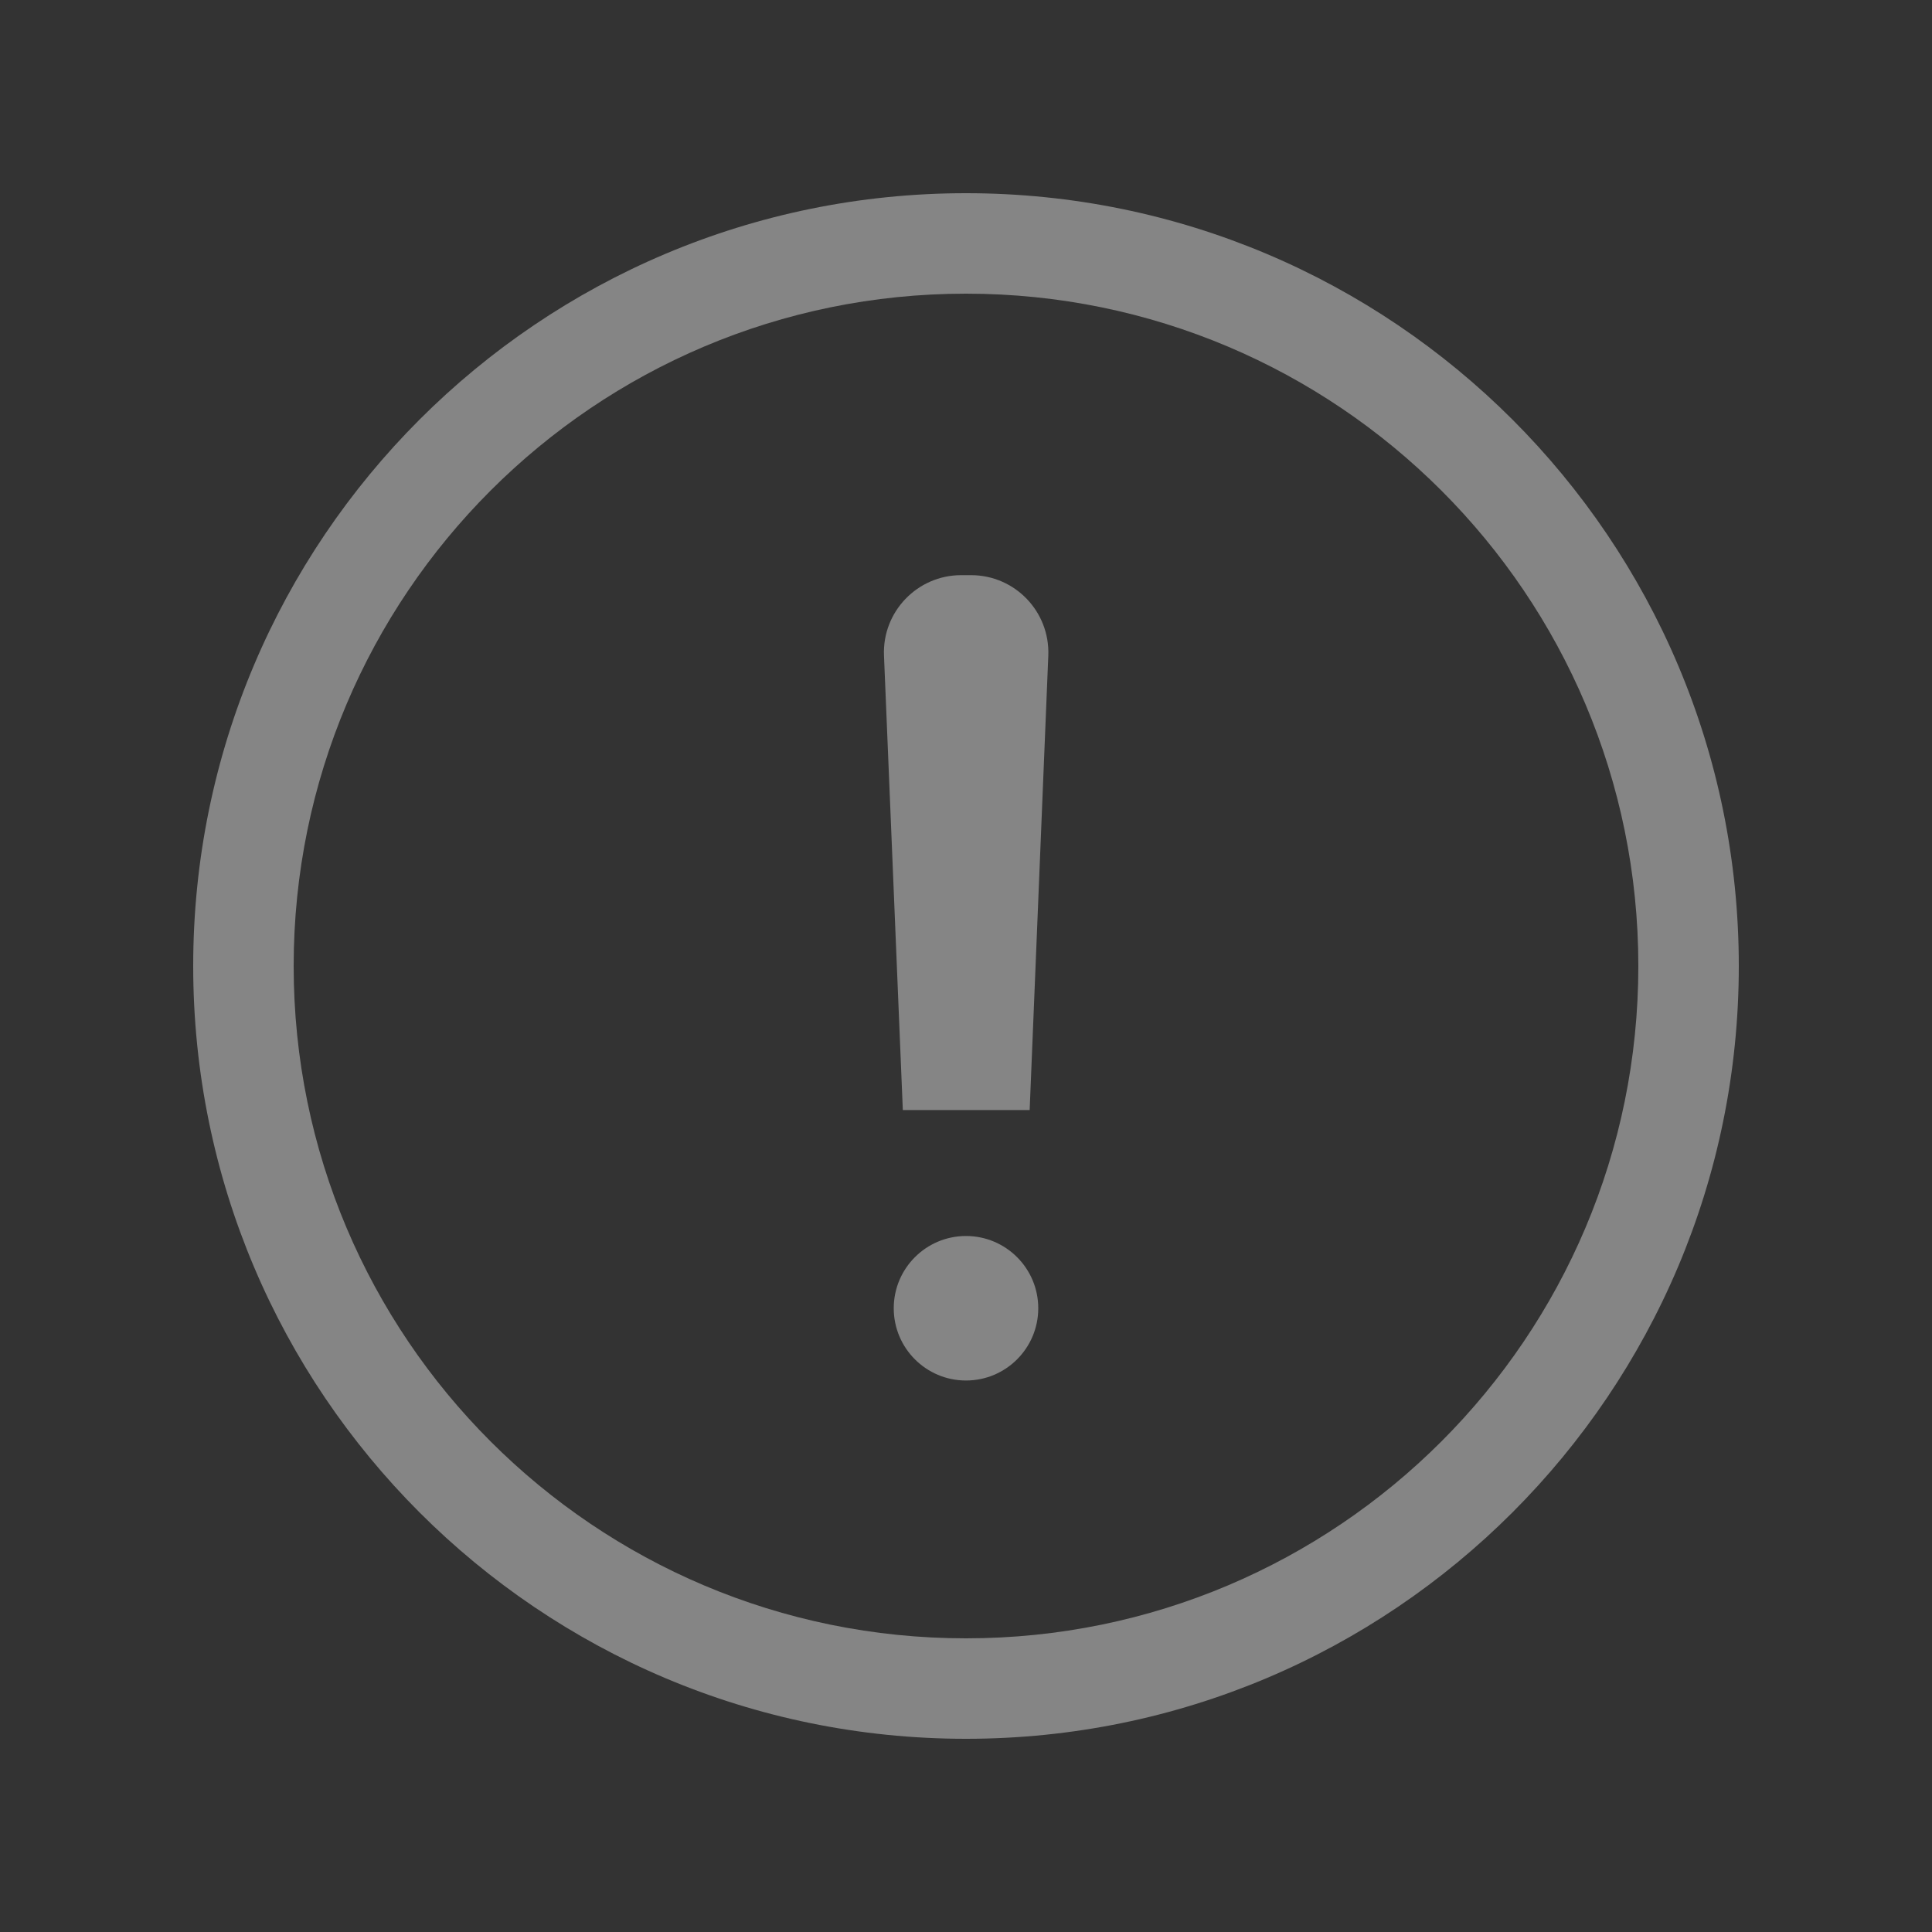 <svg width="20" height="20" viewBox="0 0 20 20" fill="none" xmlns="http://www.w3.org/2000/svg">
<rect x="0" y="0" width="20" height="20" fill="#333333" stroke="none"/>
<path fill-rule="evenodd" clip-rule="evenodd" d="M10 18C14.418 18 18 14.418 18 10C18 5.582 14.418 2 10 2C5.582 2 2 5.582 2 10C2 14.418 5.582 18 10 18ZM10 16.96C13.844 16.96 16.96 13.844 16.96 10C16.96 6.156 13.844 3.04 10 3.04C6.156 3.04 3.04 6.156 3.04 10C3.04 13.844 6.156 16.96 10 16.96ZM10.052 5.954C10.507 5.954 10.87 6.332 10.852 6.787L10.659 11.491H9.346L9.151 6.787C9.132 6.333 9.496 5.954 9.95 5.954L10.052 5.954ZM10 14.291C10.413 14.291 10.748 13.956 10.748 13.543C10.748 13.13 10.413 12.795 10 12.795C9.587 12.795 9.252 13.13 9.252 13.543C9.252 13.956 9.587 14.291 10 14.291Z" fill="white" fill-opacity="0.4"/>
</svg>
